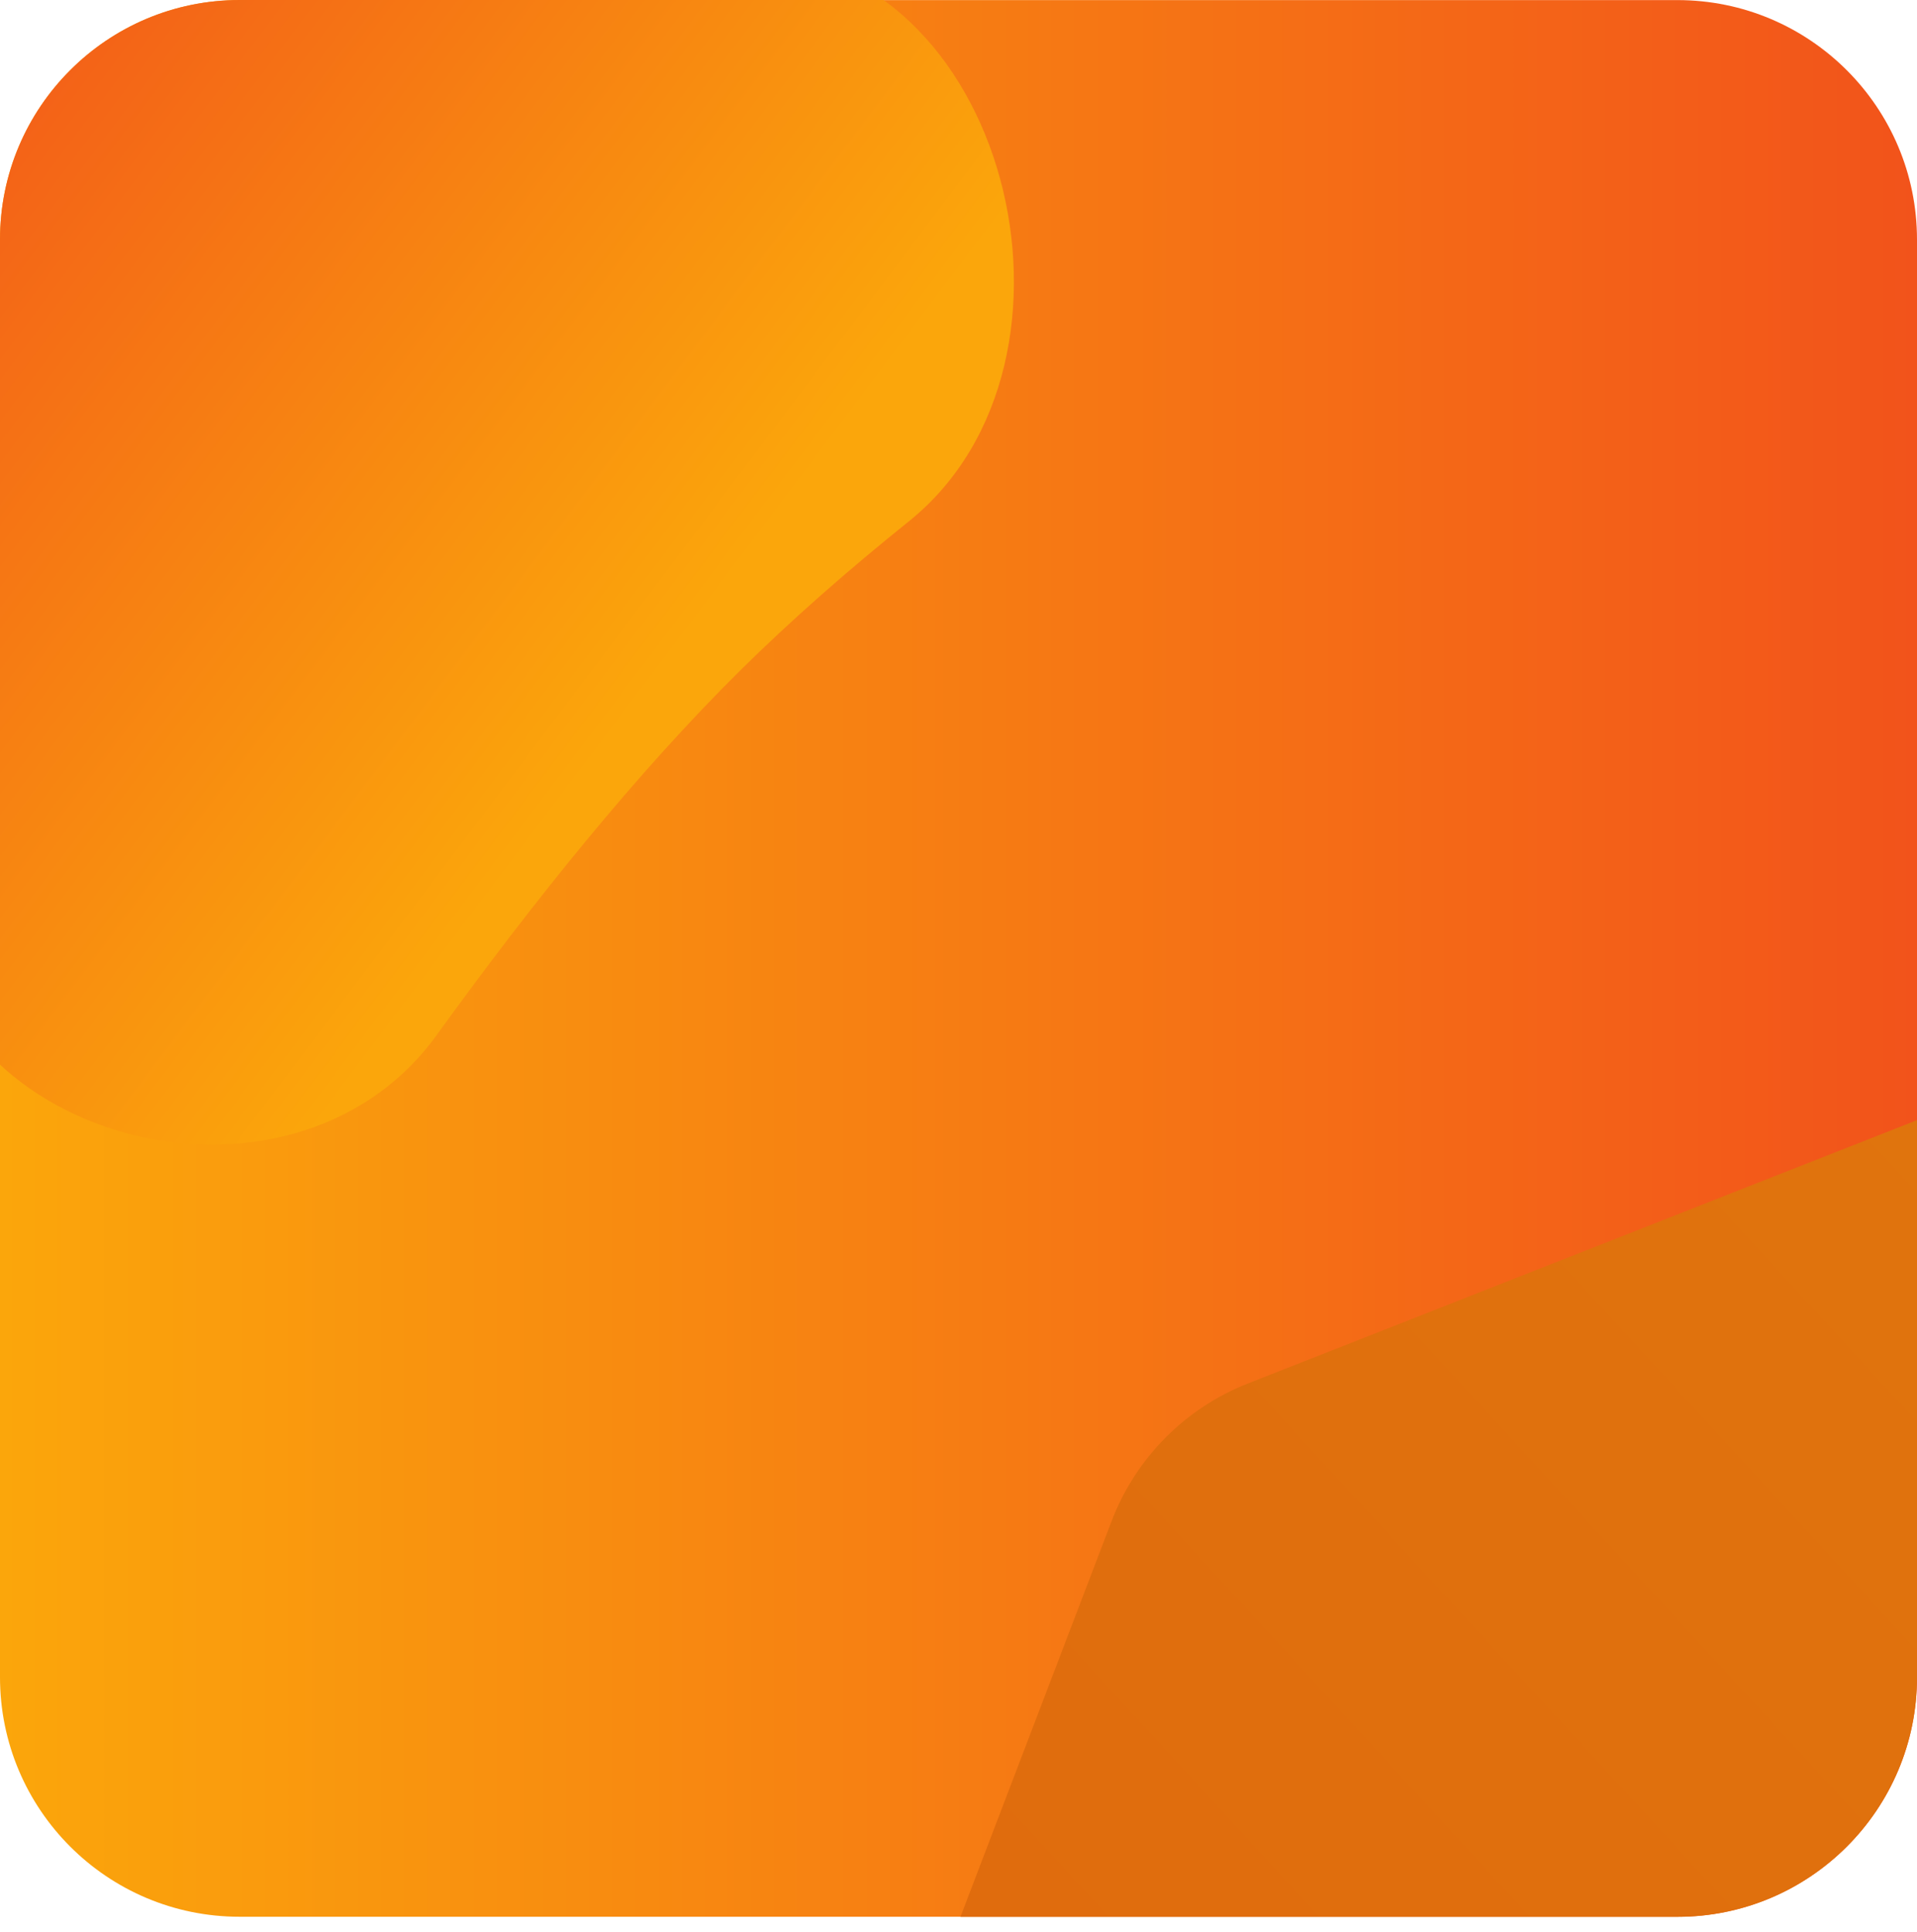 <svg width="128" height="129" viewBox="0 0 128 129" fill="none" xmlns="http://www.w3.org/2000/svg">
<g clip-path="url(#clip0_61_1117)">
<path d="M128 112.006C128 120.843 120.837 128.006 112 128.006L16 128.006C7.163 128.006 -6.26248e-07 120.843 -1.39876e-06 112.006L-9.79135e-06 16.006C-1.05639e-05 7.17 7.163 0.006 16 0.006L112 0.006C120.837 0.006 128 7.17 128 16.006L128 112.006Z" fill="url(#paint0_linear_61_1117)"/>
<path d="M137.061 155.98C118.604 174.238 87.157 187.418 64.078 195.25C51.933 199.371 41.38 187.589 45.955 175.608L74.225 101.579C75.829 97.378 79.127 94.046 83.311 92.399L158.287 62.881C170.474 58.083 182.509 69.028 178.075 81.352C169.423 105.398 155.255 137.984 137.061 155.98Z" fill="url(#paint1_linear_61_1117)"/>
<path d="M49.419 44.782C42.585 51.542 35.666 60.116 29.156 69.128C19.341 82.715 -5.164 76.154 -5.164 59.393L-5.164 13.078C-5.164 4.242 2 -2.922 10.836 -2.922L49.968 -2.922C67.125 -2.922 74.054 24.081 60.676 34.824C56.664 38.045 52.86 41.378 49.419 44.782Z" fill="url(#paint2_linear_61_1117)"/>
</g>
<defs>
<linearGradient id="paint0_linear_61_1117" x1="195.904" y1="64.006" x2="-4.06254e-05" y2="64.006" gradientUnits="userSpaceOnUse">
<stop stop-color="#ED2723"/>
<stop offset="1" stop-color="#FBA60B"/>
</linearGradient>
<linearGradient id="paint1_linear_61_1117" x1="-451.981" y1="634.189" x2="226.521" y2="10.947" gradientUnits="userSpaceOnUse">
<stop stop-color="#E02610"/>
<stop offset="1" stop-color="#E07F0C"/>
</linearGradient>
<linearGradient id="paint2_linear_61_1117" x1="45.31" y1="43.312" x2="-39.032" y2="-20.176" gradientUnits="userSpaceOnUse">
<stop stop-color="#FBA60B"/>
<stop offset="1" stop-color="#ED2723"/>
</linearGradient>
<clipPath id="clip0_61_1117">
<path d="M0 16C0 7.163 7.163 0 16 0H112C120.837 0 128 7.163 128 16V112.013C128 120.849 120.837 128.013 112 128.013H16C7.163 128.013 0 120.849 0 112.013V16Z" fill="white"/>
</clipPath>
</defs>
</svg>
